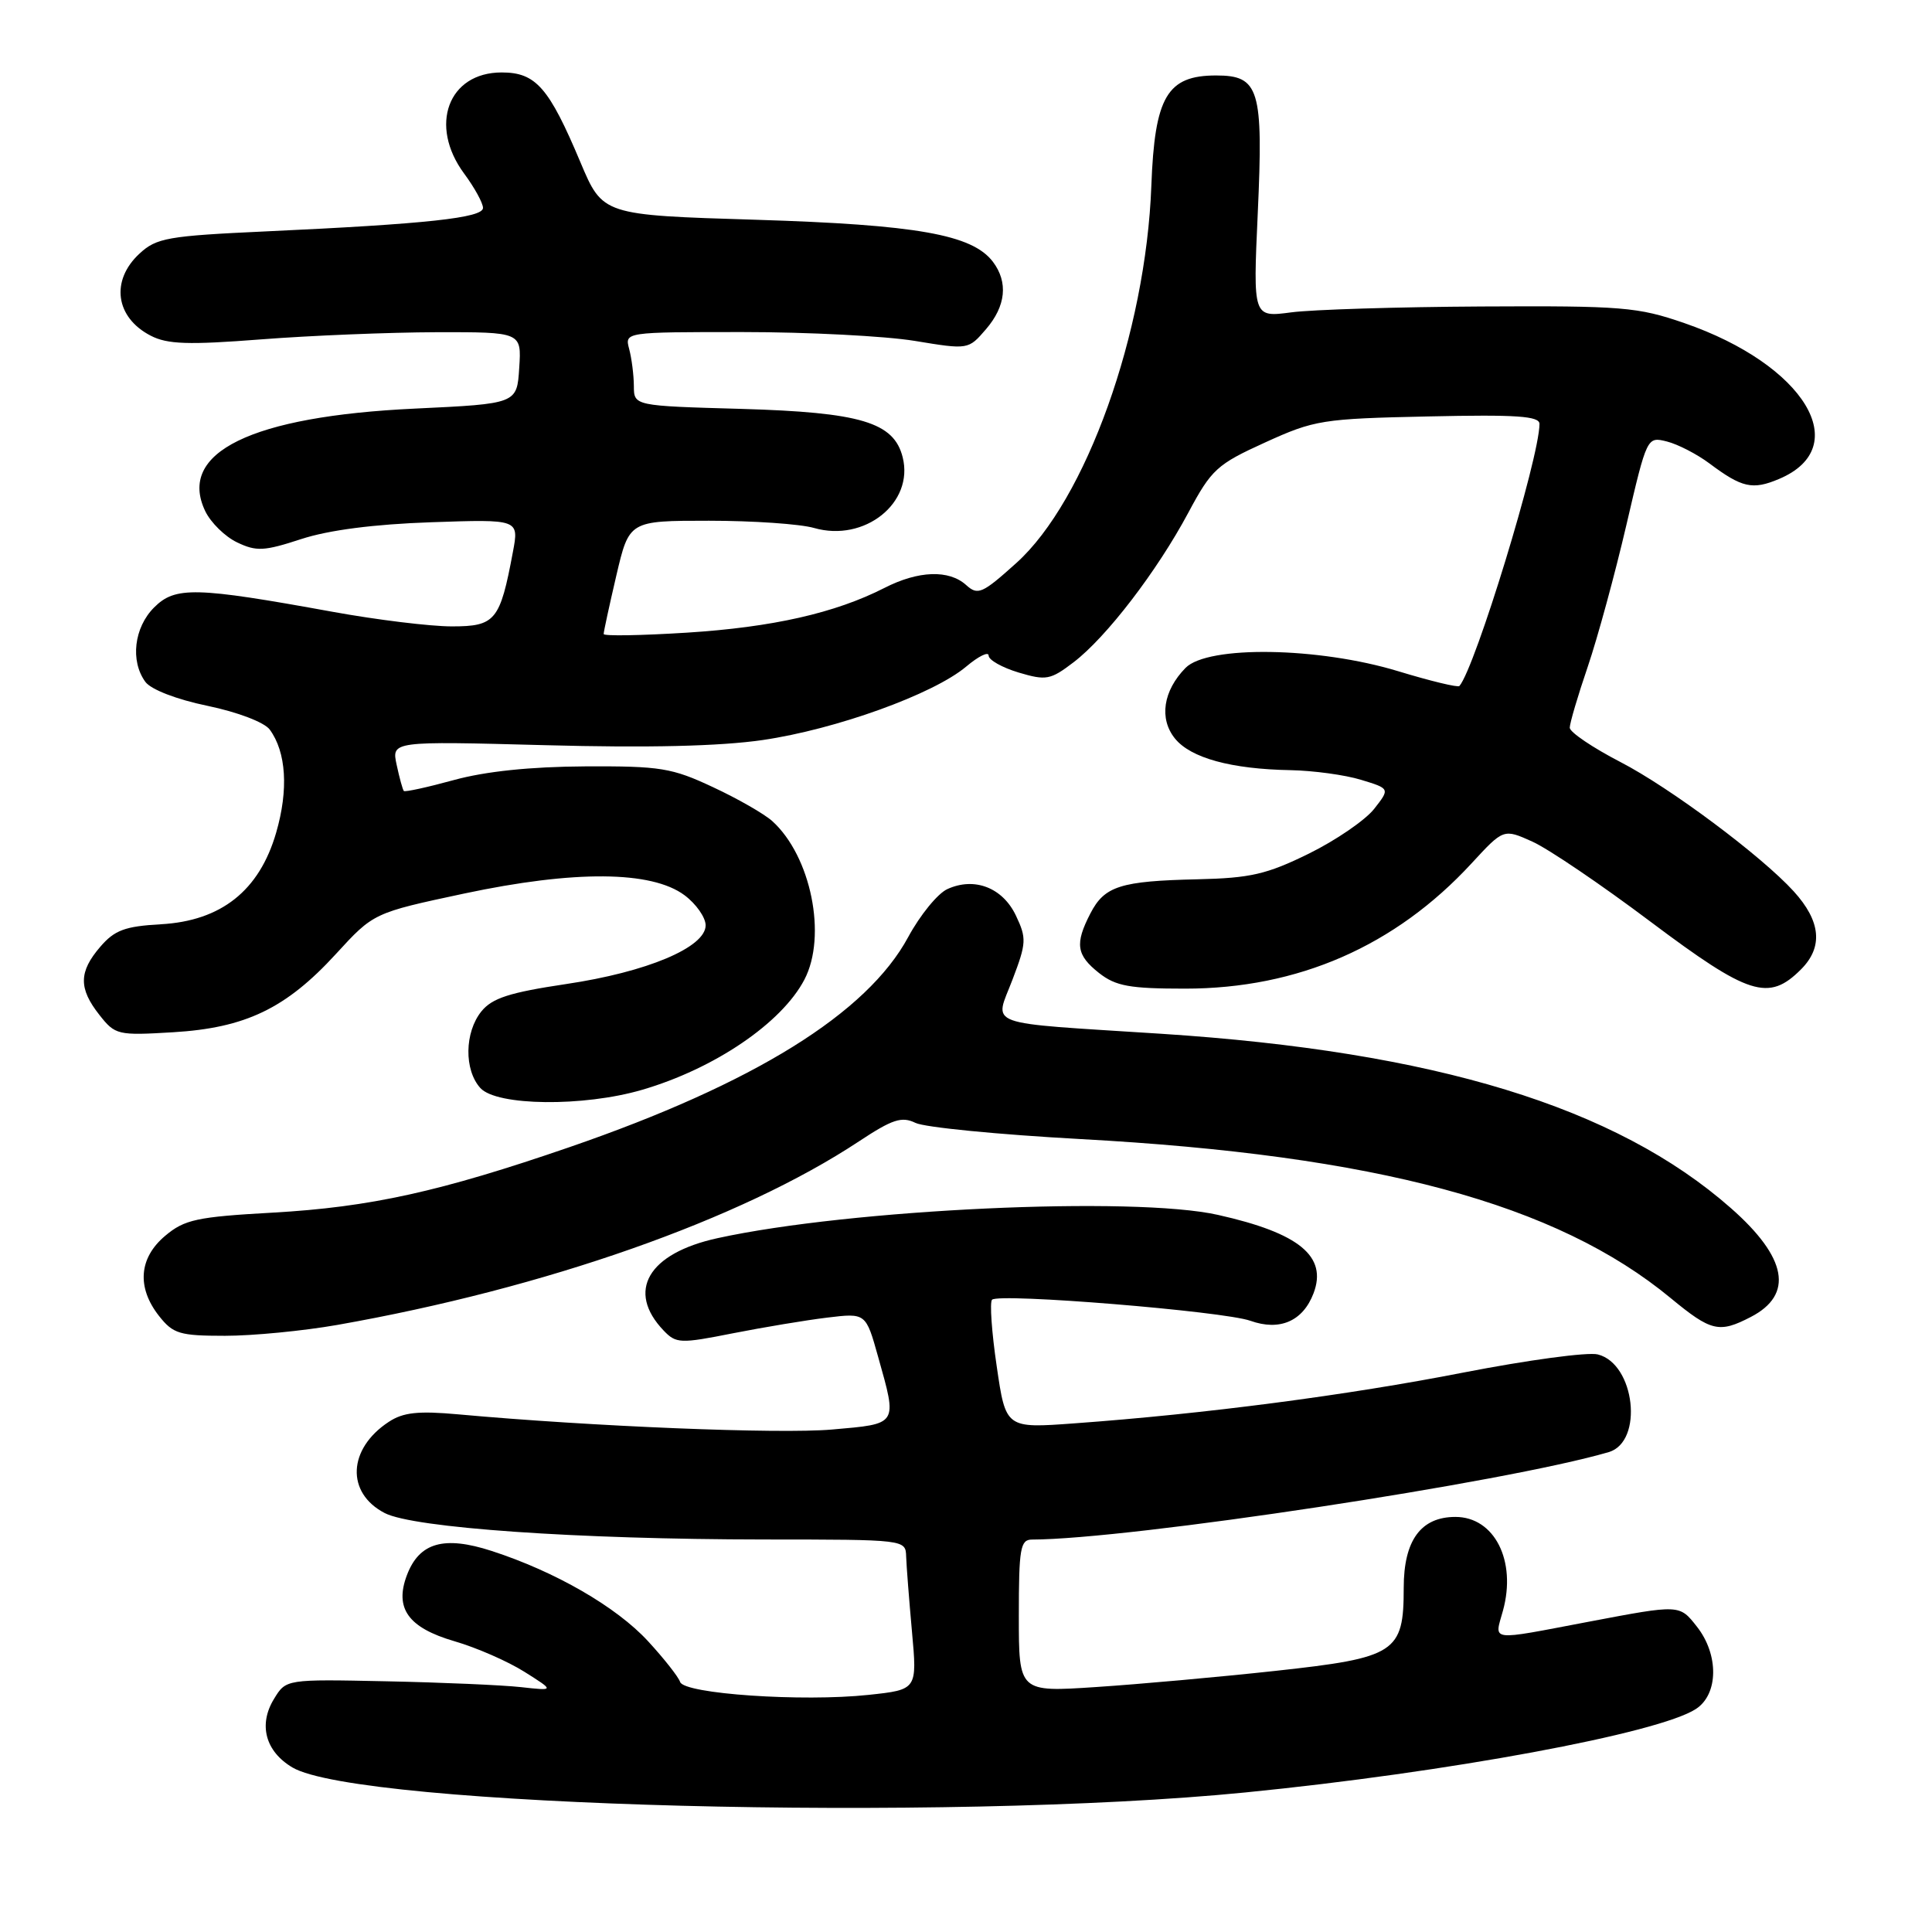 <?xml version="1.0" encoding="UTF-8" standalone="no"?>
<!DOCTYPE svg PUBLIC "-//W3C//DTD SVG 1.1//EN" "http://www.w3.org/Graphics/SVG/1.1/DTD/svg11.dtd" >
<svg xmlns="http://www.w3.org/2000/svg" xmlns:xlink="http://www.w3.org/1999/xlink" version="1.1" viewBox="0 0 256 256">
 <g >
 <path fill="currentColor"
d=" M 165.00 237.51 C 191.85 234.85 219.81 229.67 224.73 226.44 C 227.71 224.49 227.77 219.25 224.85 215.54 C 222.53 212.59 222.62 212.59 210.50 214.89 C 197.11 217.43 198.01 217.55 199.15 213.42 C 200.97 206.81 198.02 201.00 192.85 201.00 C 188.27 201.00 186.00 204.11 186.00 210.39 C 186.00 218.99 184.97 219.66 169.00 221.40 C 161.57 222.21 150.89 223.17 145.25 223.54 C 135.00 224.22 135.00 224.22 135.00 214.11 C 135.00 205.15 135.20 204.00 136.75 204.00 C 149.66 203.97 199.53 196.41 213.17 192.41 C 217.81 191.04 216.66 180.71 211.72 179.47 C 210.40 179.13 202.39 180.22 193.91 181.87 C 178.53 184.88 159.63 187.35 142.38 188.60 C 133.27 189.27 133.27 189.27 132.07 181.04 C 131.40 176.51 131.13 172.54 131.45 172.22 C 132.36 171.31 162.09 173.74 165.68 175.01 C 169.57 176.40 172.64 175.07 174.05 171.37 C 175.91 166.47 172.16 163.39 161.39 160.98 C 150.22 158.47 112.69 160.21 95.09 164.06 C 85.86 166.07 82.94 171.09 87.95 176.32 C 89.59 178.03 90.15 178.05 97.10 176.67 C 101.17 175.87 106.80 174.93 109.61 174.59 C 114.73 173.97 114.73 173.97 116.36 179.80 C 118.91 188.88 119.06 188.65 110.24 189.42 C 103.24 190.03 78.42 189.02 60.73 187.41 C 55.43 186.93 53.43 187.14 51.52 188.40 C 46.08 191.96 45.82 197.82 50.98 200.49 C 54.79 202.46 76.46 203.97 101.25 203.99 C 120.00 204.00 120.00 204.00 120.07 206.25 C 120.11 207.49 120.46 211.96 120.84 216.19 C 121.54 223.89 121.54 223.89 115.09 224.58 C 106.31 225.52 90.65 224.45 90.12 222.87 C 89.90 222.20 87.98 219.76 85.86 217.46 C 81.67 212.91 73.57 208.24 65.15 205.51 C 58.83 203.46 55.56 204.39 53.92 208.71 C 52.25 213.12 54.09 215.68 60.21 217.47 C 63.12 218.31 67.30 220.14 69.50 221.53 C 73.50 224.05 73.50 224.05 69.00 223.55 C 66.53 223.28 58.52 222.93 51.20 222.78 C 37.90 222.50 37.90 222.50 36.31 225.11 C 34.21 228.53 35.17 232.08 38.75 234.20 C 47.54 239.39 125.42 241.43 165.00 237.51 Z  M 44.69 175.56 C 72.26 170.70 98.14 161.60 113.81 151.24 C 118.26 148.30 119.48 147.90 121.31 148.79 C 122.51 149.38 132.33 150.34 143.13 150.93 C 182.40 153.07 206.24 159.49 221.38 172.01 C 226.74 176.43 227.79 176.68 231.98 174.51 C 237.71 171.55 236.82 166.65 229.35 160.08 C 214.12 146.67 190.12 139.33 153.87 136.98 C 129.90 135.43 131.77 136.12 134.17 129.78 C 136.01 124.95 136.04 124.32 134.61 121.31 C 132.85 117.61 129.11 116.17 125.53 117.81 C 124.25 118.39 121.92 121.25 120.35 124.15 C 114.90 134.27 99.92 143.57 75.50 151.99 C 58.34 157.90 49.07 159.95 36.14 160.68 C 26.08 161.24 24.44 161.60 21.89 163.75 C 18.40 166.68 18.10 170.59 21.07 174.37 C 22.94 176.74 23.80 177.00 29.82 177.00 C 33.50 177.00 40.19 176.35 44.69 175.56 Z  M 85.07 144.41 C 94.67 141.61 103.58 135.56 106.59 129.80 C 109.61 124.02 107.46 113.44 102.33 108.80 C 101.29 107.86 97.76 105.83 94.47 104.30 C 89.03 101.75 87.52 101.50 77.50 101.55 C 70.26 101.59 64.33 102.21 60.14 103.36 C 56.64 104.32 53.66 104.97 53.51 104.81 C 53.36 104.64 52.93 103.08 52.56 101.35 C 51.88 98.20 51.88 98.20 72.24 98.74 C 85.90 99.11 95.38 98.88 101.05 98.06 C 110.77 96.64 123.67 91.99 128.02 88.33 C 129.66 86.95 131.00 86.29 131.00 86.87 C 131.00 87.45 132.78 88.45 134.96 89.11 C 138.62 90.20 139.18 90.10 142.26 87.75 C 146.61 84.43 153.31 75.69 157.46 67.93 C 160.53 62.19 161.25 61.53 167.63 58.63 C 174.17 55.65 175.20 55.48 189.25 55.18 C 200.98 54.92 204.00 55.13 203.99 56.18 C 203.97 60.71 195.48 88.46 193.38 90.90 C 193.19 91.12 189.54 90.24 185.27 88.94 C 174.71 85.73 160.04 85.50 157.09 88.50 C 154.12 91.53 153.56 95.23 155.69 97.86 C 157.78 100.44 163.14 101.91 171.00 102.05 C 174.03 102.11 178.23 102.68 180.35 103.33 C 184.19 104.50 184.19 104.50 182.06 107.21 C 180.88 108.69 176.99 111.36 173.41 113.12 C 167.86 115.85 165.68 116.35 158.70 116.51 C 148.46 116.74 146.36 117.41 144.49 121.02 C 142.40 125.06 142.62 126.55 145.63 128.93 C 147.85 130.67 149.68 131.00 157.03 131.00 C 172.00 131.00 184.87 125.37 194.98 114.41 C 199.23 109.80 199.23 109.80 203.05 111.52 C 205.16 112.47 212.20 117.24 218.69 122.12 C 231.75 131.92 234.35 132.74 238.64 128.45 C 241.60 125.49 241.28 122.07 237.68 118.11 C 233.39 113.40 221.29 104.37 214.71 100.97 C 211.02 99.06 208.01 97.02 208.00 96.43 C 208.00 95.83 209.07 92.19 210.39 88.33 C 211.70 84.47 214.00 76.03 215.50 69.58 C 218.23 57.86 218.24 57.84 220.87 58.50 C 222.31 58.86 224.85 60.17 226.50 61.40 C 230.81 64.63 232.22 64.95 235.72 63.47 C 245.76 59.25 239.13 48.32 223.18 42.81 C 217.01 40.68 214.97 40.51 196.32 40.61 C 185.23 40.67 173.87 41.02 171.09 41.39 C 166.03 42.06 166.03 42.06 166.66 28.24 C 167.41 11.80 166.86 10.00 161.14 10.00 C 154.65 10.00 153.00 12.81 152.56 24.60 C 151.84 44.10 143.88 66.32 134.66 74.61 C 130.16 78.66 129.57 78.92 128.03 77.53 C 125.75 75.46 121.69 75.60 117.18 77.91 C 110.66 81.23 102.38 83.11 91.02 83.83 C 84.96 84.21 79.99 84.30 79.99 84.01 C 79.98 83.73 80.74 80.24 81.67 76.25 C 83.37 69.00 83.37 69.00 93.94 69.00 C 99.76 69.00 106.03 69.43 107.87 69.96 C 114.56 71.88 121.13 66.63 119.61 60.59 C 118.45 55.95 114.05 54.64 98.25 54.18 C 84.00 53.78 84.00 53.78 83.99 51.14 C 83.98 49.69 83.70 47.49 83.37 46.25 C 82.77 44.00 82.77 44.00 98.44 44.00 C 107.06 44.00 117.31 44.53 121.21 45.17 C 128.31 46.34 128.31 46.34 130.65 43.62 C 133.29 40.55 133.61 37.39 131.56 34.68 C 128.82 31.08 121.48 29.78 100.18 29.12 C 79.86 28.50 79.86 28.50 76.91 21.50 C 72.73 11.57 71.00 9.60 66.47 9.60 C 59.39 9.60 56.79 16.62 61.50 23.00 C 62.88 24.86 64.00 26.91 64.00 27.55 C 64.00 28.87 56.54 29.68 35.23 30.66 C 22.22 31.26 20.73 31.52 18.48 33.61 C 14.62 37.18 15.29 42.07 19.97 44.48 C 22.17 45.62 24.94 45.72 34.59 44.97 C 41.14 44.46 51.59 44.04 57.80 44.02 C 69.11 44.00 69.11 44.00 68.80 48.75 C 68.50 53.50 68.50 53.50 55.00 54.14 C 33.27 55.16 23.47 59.96 27.20 67.74 C 27.93 69.25 29.82 71.11 31.42 71.87 C 33.97 73.09 35.00 73.04 39.91 71.43 C 43.55 70.24 49.56 69.46 57.14 69.20 C 68.78 68.80 68.78 68.80 67.96 73.15 C 66.26 82.25 65.64 83.00 59.87 83.00 C 57.02 83.00 49.92 82.13 44.09 81.07 C 25.89 77.76 23.22 77.69 20.42 80.49 C 17.76 83.15 17.24 87.58 19.26 90.35 C 20.01 91.37 23.40 92.68 27.51 93.53 C 31.50 94.36 35.03 95.71 35.74 96.67 C 37.93 99.65 38.25 104.64 36.59 110.34 C 34.36 118.02 29.30 122.03 21.30 122.47 C 16.56 122.74 15.18 123.25 13.29 125.45 C 10.43 128.77 10.40 130.97 13.17 134.48 C 15.26 137.14 15.59 137.22 22.92 136.78 C 32.52 136.21 37.89 133.63 44.50 126.42 C 49.50 120.96 49.50 120.96 61.50 118.40 C 76.14 115.29 86.33 115.37 90.70 118.62 C 92.24 119.77 93.50 121.57 93.50 122.61 C 93.50 125.53 85.73 128.80 75.02 130.39 C 67.52 131.51 65.22 132.25 63.79 134.01 C 61.55 136.78 61.48 141.77 63.65 144.17 C 65.81 146.55 77.31 146.68 85.07 144.41 Z "/>
</g>
</svg>